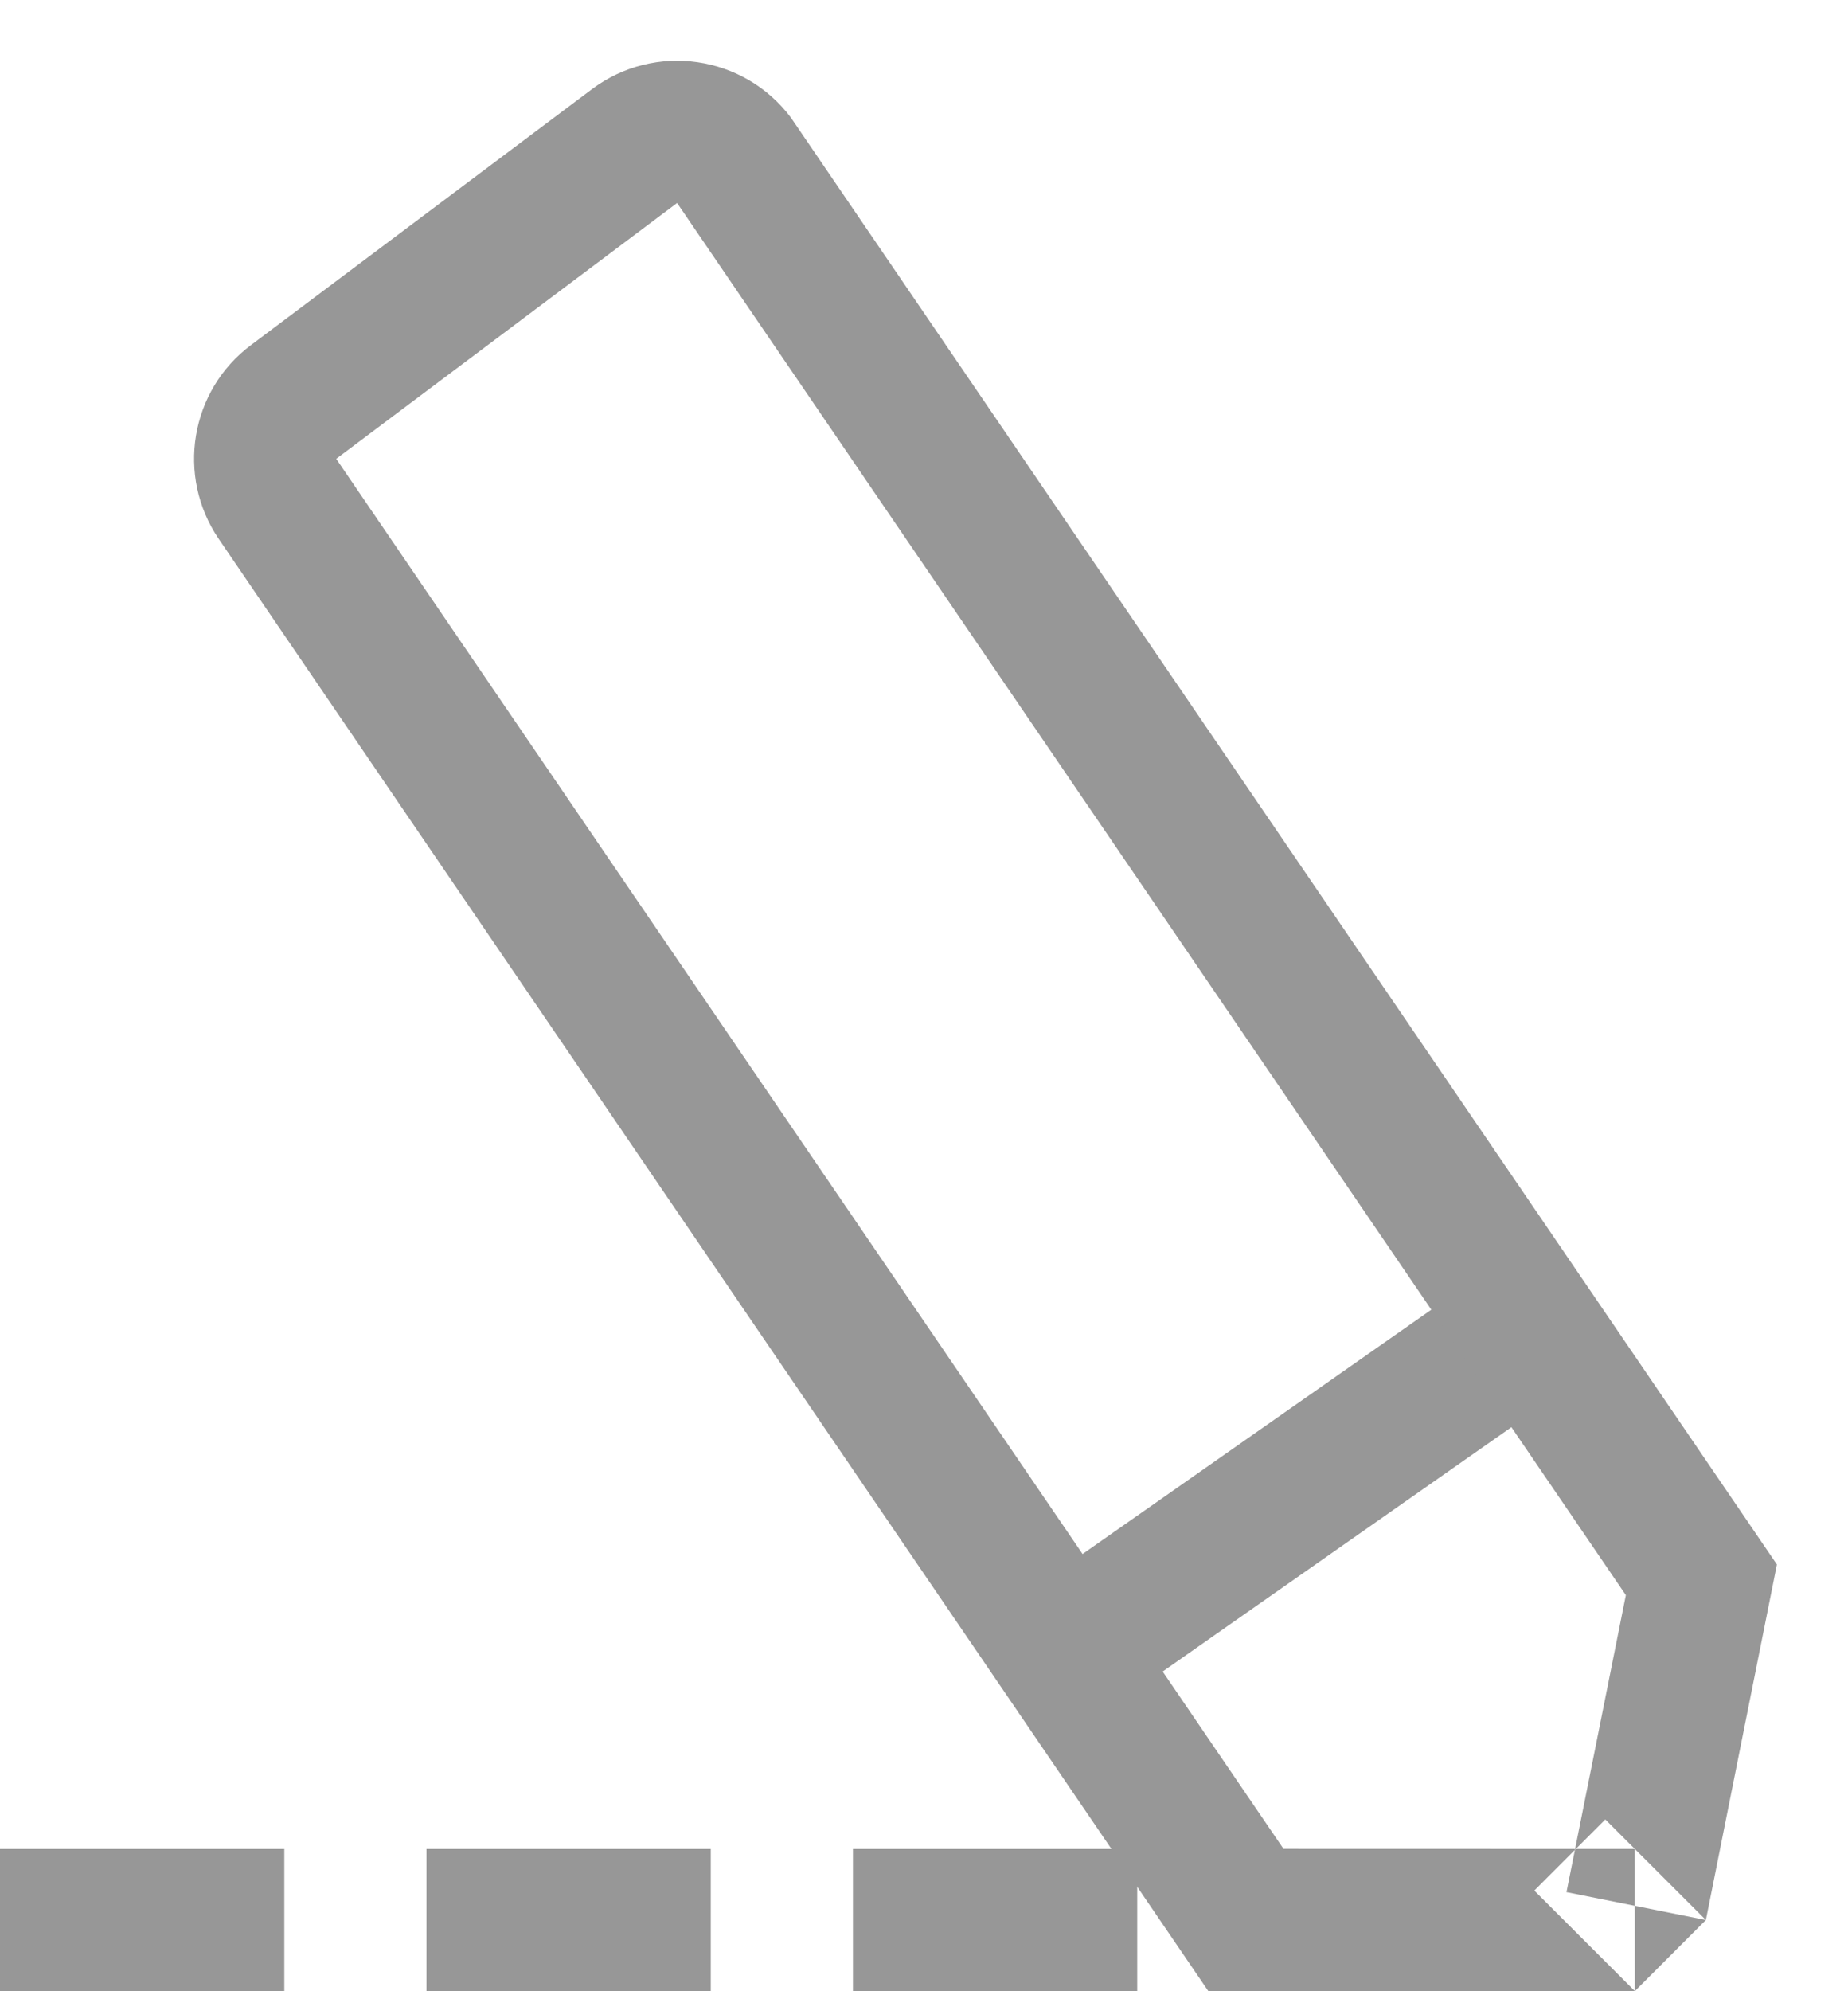 <?xml version="1.0" encoding="UTF-8"?>
<svg width="13px" height="14px" viewBox="0 0 13 14" version="1.1" xmlns="http://www.w3.org/2000/svg" xmlns:xlink="http://www.w3.org/1999/xlink">
    <!-- Generator: Sketch 47.1 (45422) - http://www.bohemiancoding.com/sketch -->
    <title>icon_edit</title>
    <desc>Created with Sketch.</desc>
    <defs></defs>
    <g id="Symbols" stroke="none" stroke-width="1" fill="none" fill-rule="evenodd">
        <g id="Group-16" transform="translate(-31, -3)">
            <g transform="translate(0, -1)" id="icon_edit">
                <g transform="translate(28, 0)">
                    <g id="Group-2" fill-rule="evenodd" transform="translate(9.948, 11.731) rotate(-35) translate(-9.948, -11.731) translate(6.948, 3.731)" fill="#979797">
                        <rect id="Rectangle-2-Copy" x="1" y="11" width="4.351" height="1"></rect>
                        <path d="M4.679,13.429 L4.826,1.583 L1.83,1.681 L1.683,13.509 L3.363,14.686 L4.679,13.429 Z M3.139,14.9 L3.83,15.623 L3.656,14.638 L2.96,14.761 L3.134,15.746 L3.707,14.927 L3.363,14.686 L3.139,14.9 Z M1.797,0.682 L4.794,0.584 C5.346,0.566 5.808,0.999 5.826,1.551 C5.826,1.561 5.775,5.665 5.673,13.862 L3.83,15.623 L3.134,15.746 L0.676,14.025 L0.83,1.669 C0.837,1.134 1.263,0.699 1.797,0.682 Z" id="Rectangle" fill-rule="nonzero"></path>
                    </g>
                    <path d="M4.5,17.5 L3.5,17.5" id="Line" stroke="#979797" stroke-linecap="square"></path>
                    <path d="M7.5,17.5 L6.5,17.5" id="Line-Copy" stroke="#979797" stroke-linecap="square"></path>
                    <path d="M10.5,17.5 L9.5,17.5" id="Line-Copy-2" stroke="#979797" stroke-linecap="square"></path>
                </g>
            </g>
        </g>
    </g>
</svg>